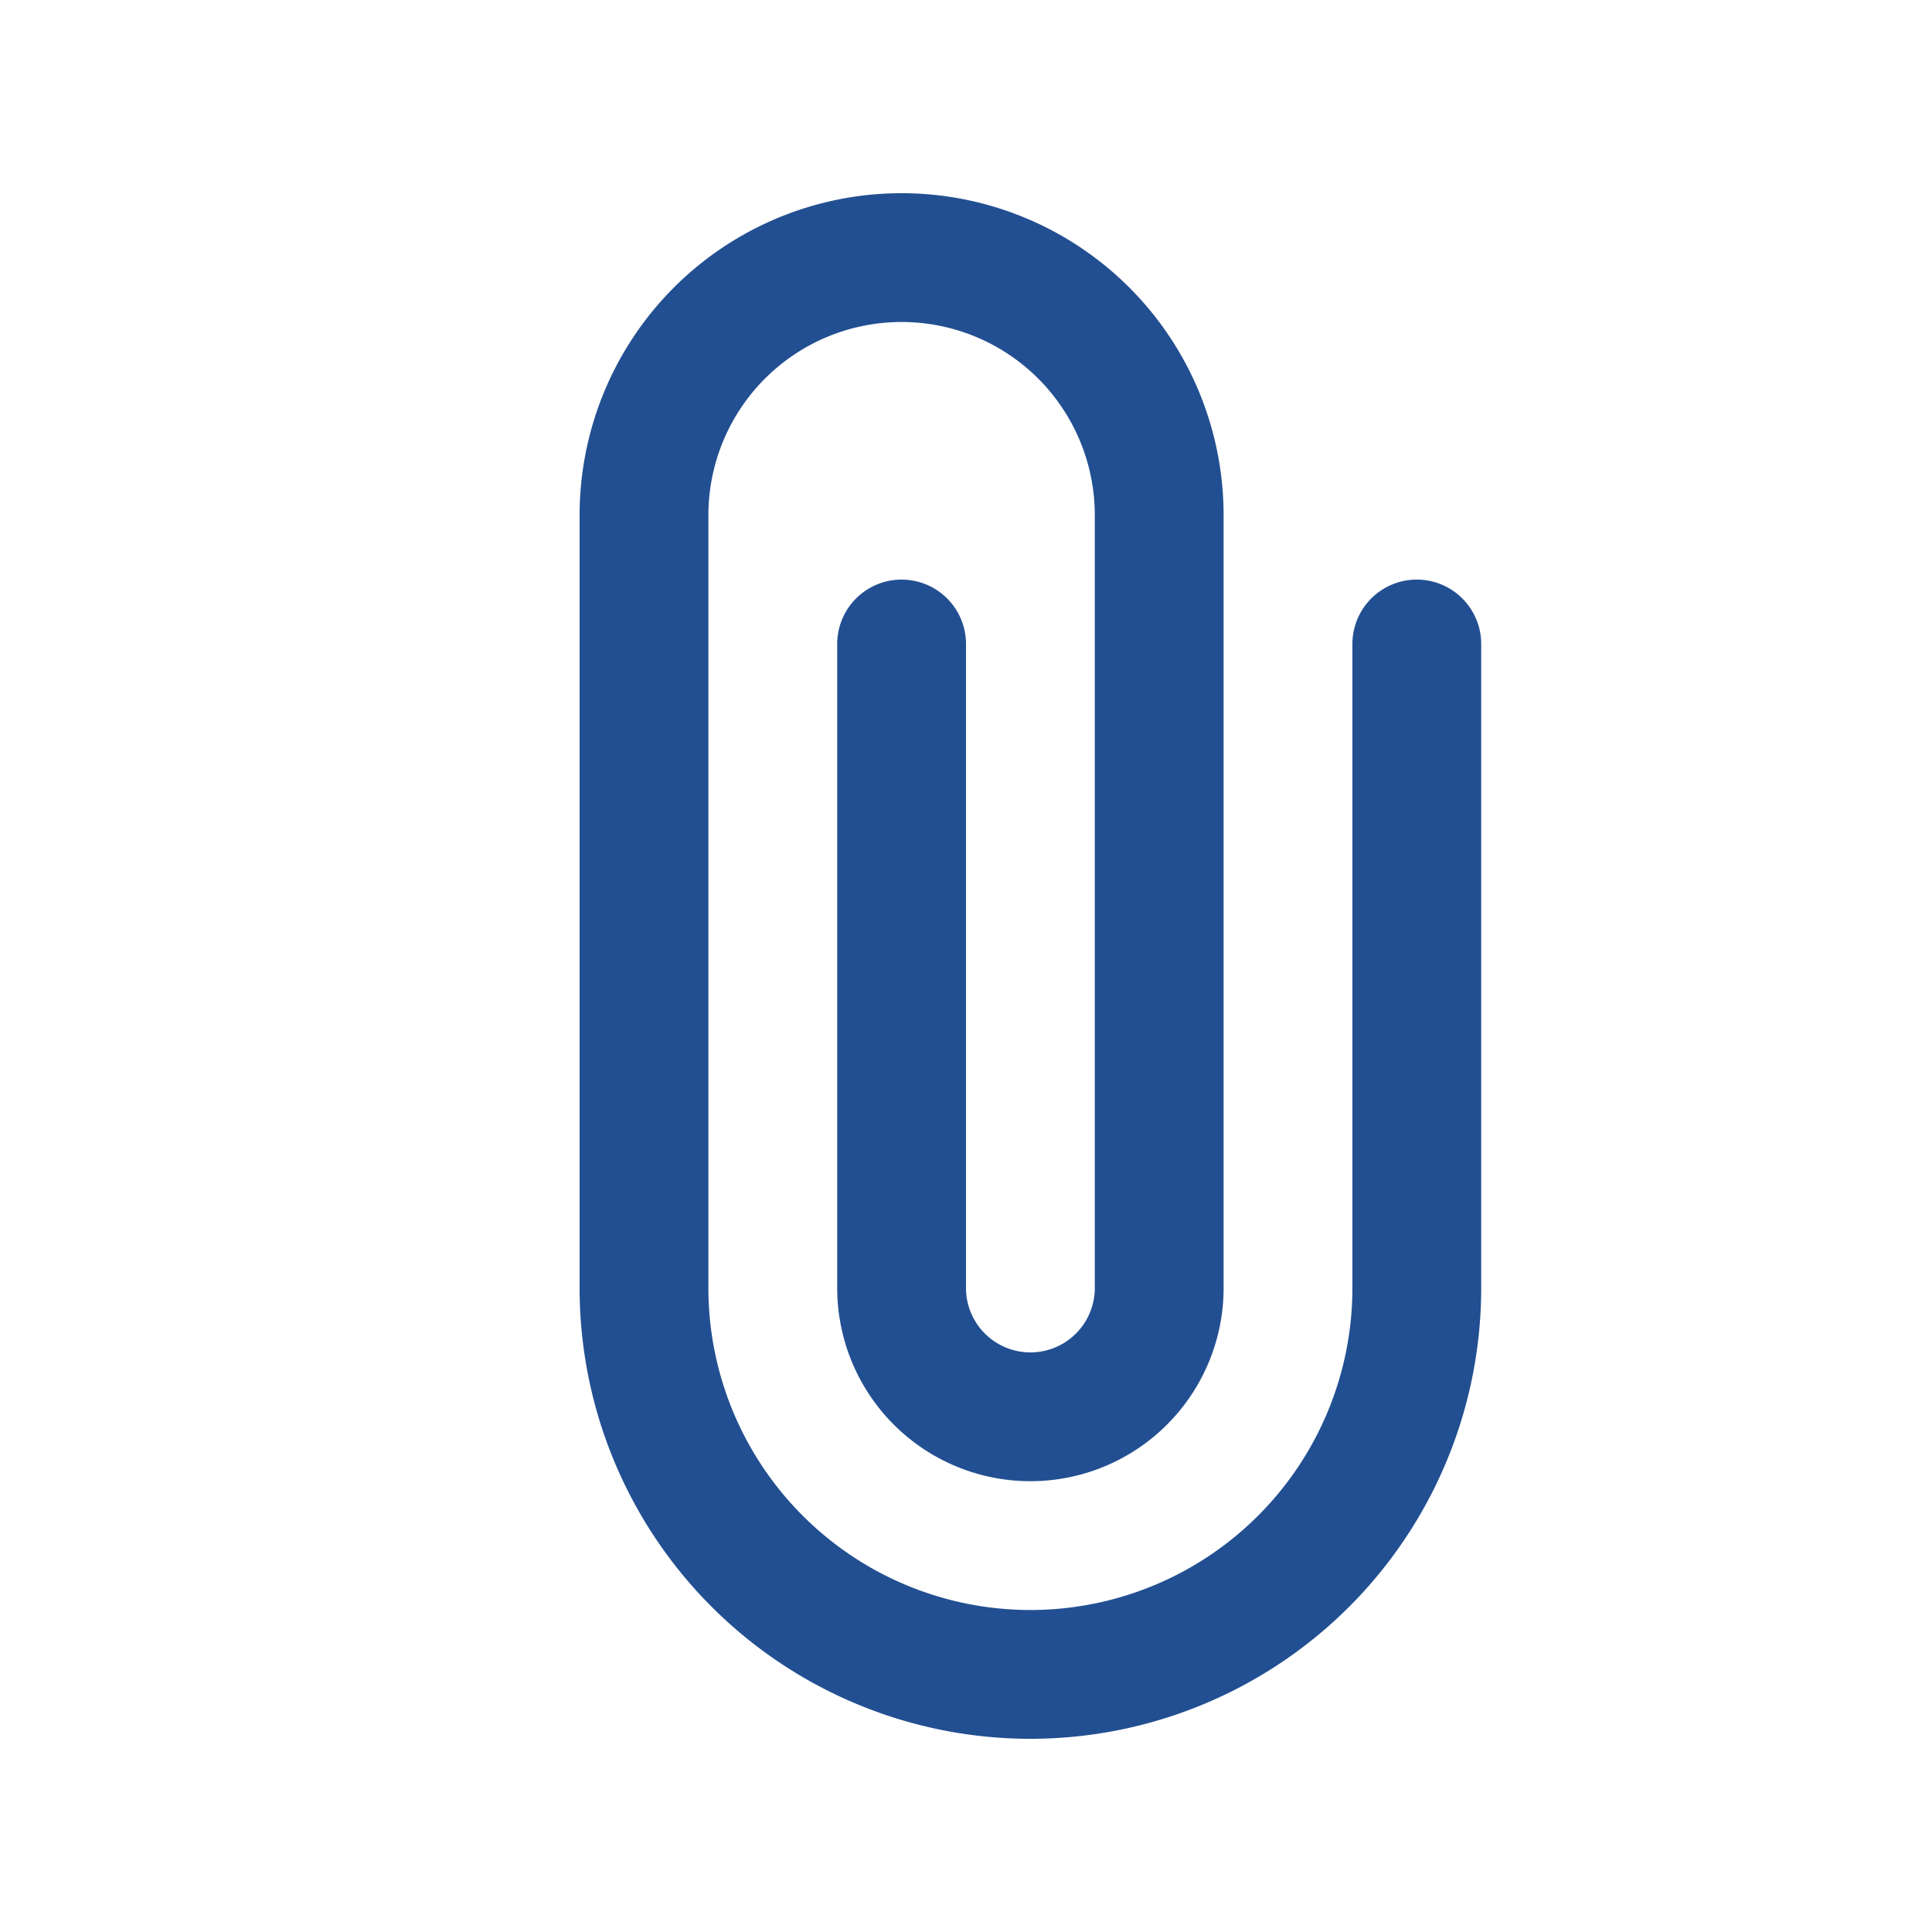 <svg xmlns="http://www.w3.org/2000/svg" viewBox="0 0 30 30"><defs><style>.cls-1{fill:#224f91;}</style></defs><title>attach</title><g id="Layer_10" data-name="Layer 10"><path class="cls-1" d="M16,27a7,7,0,0,1-7-7V8A5,5,0,0,1,19,8V20a3,3,0,0,1-6,0V10a1,1,0,0,1,2,0V20a1,1,0,0,0,2,0V8a3,3,0,0,0-6,0V20a5,5,0,0,0,10,0V10a1,1,0,0,1,2,0V20A7,7,0,0,1,16,27Z"/></g></svg>
